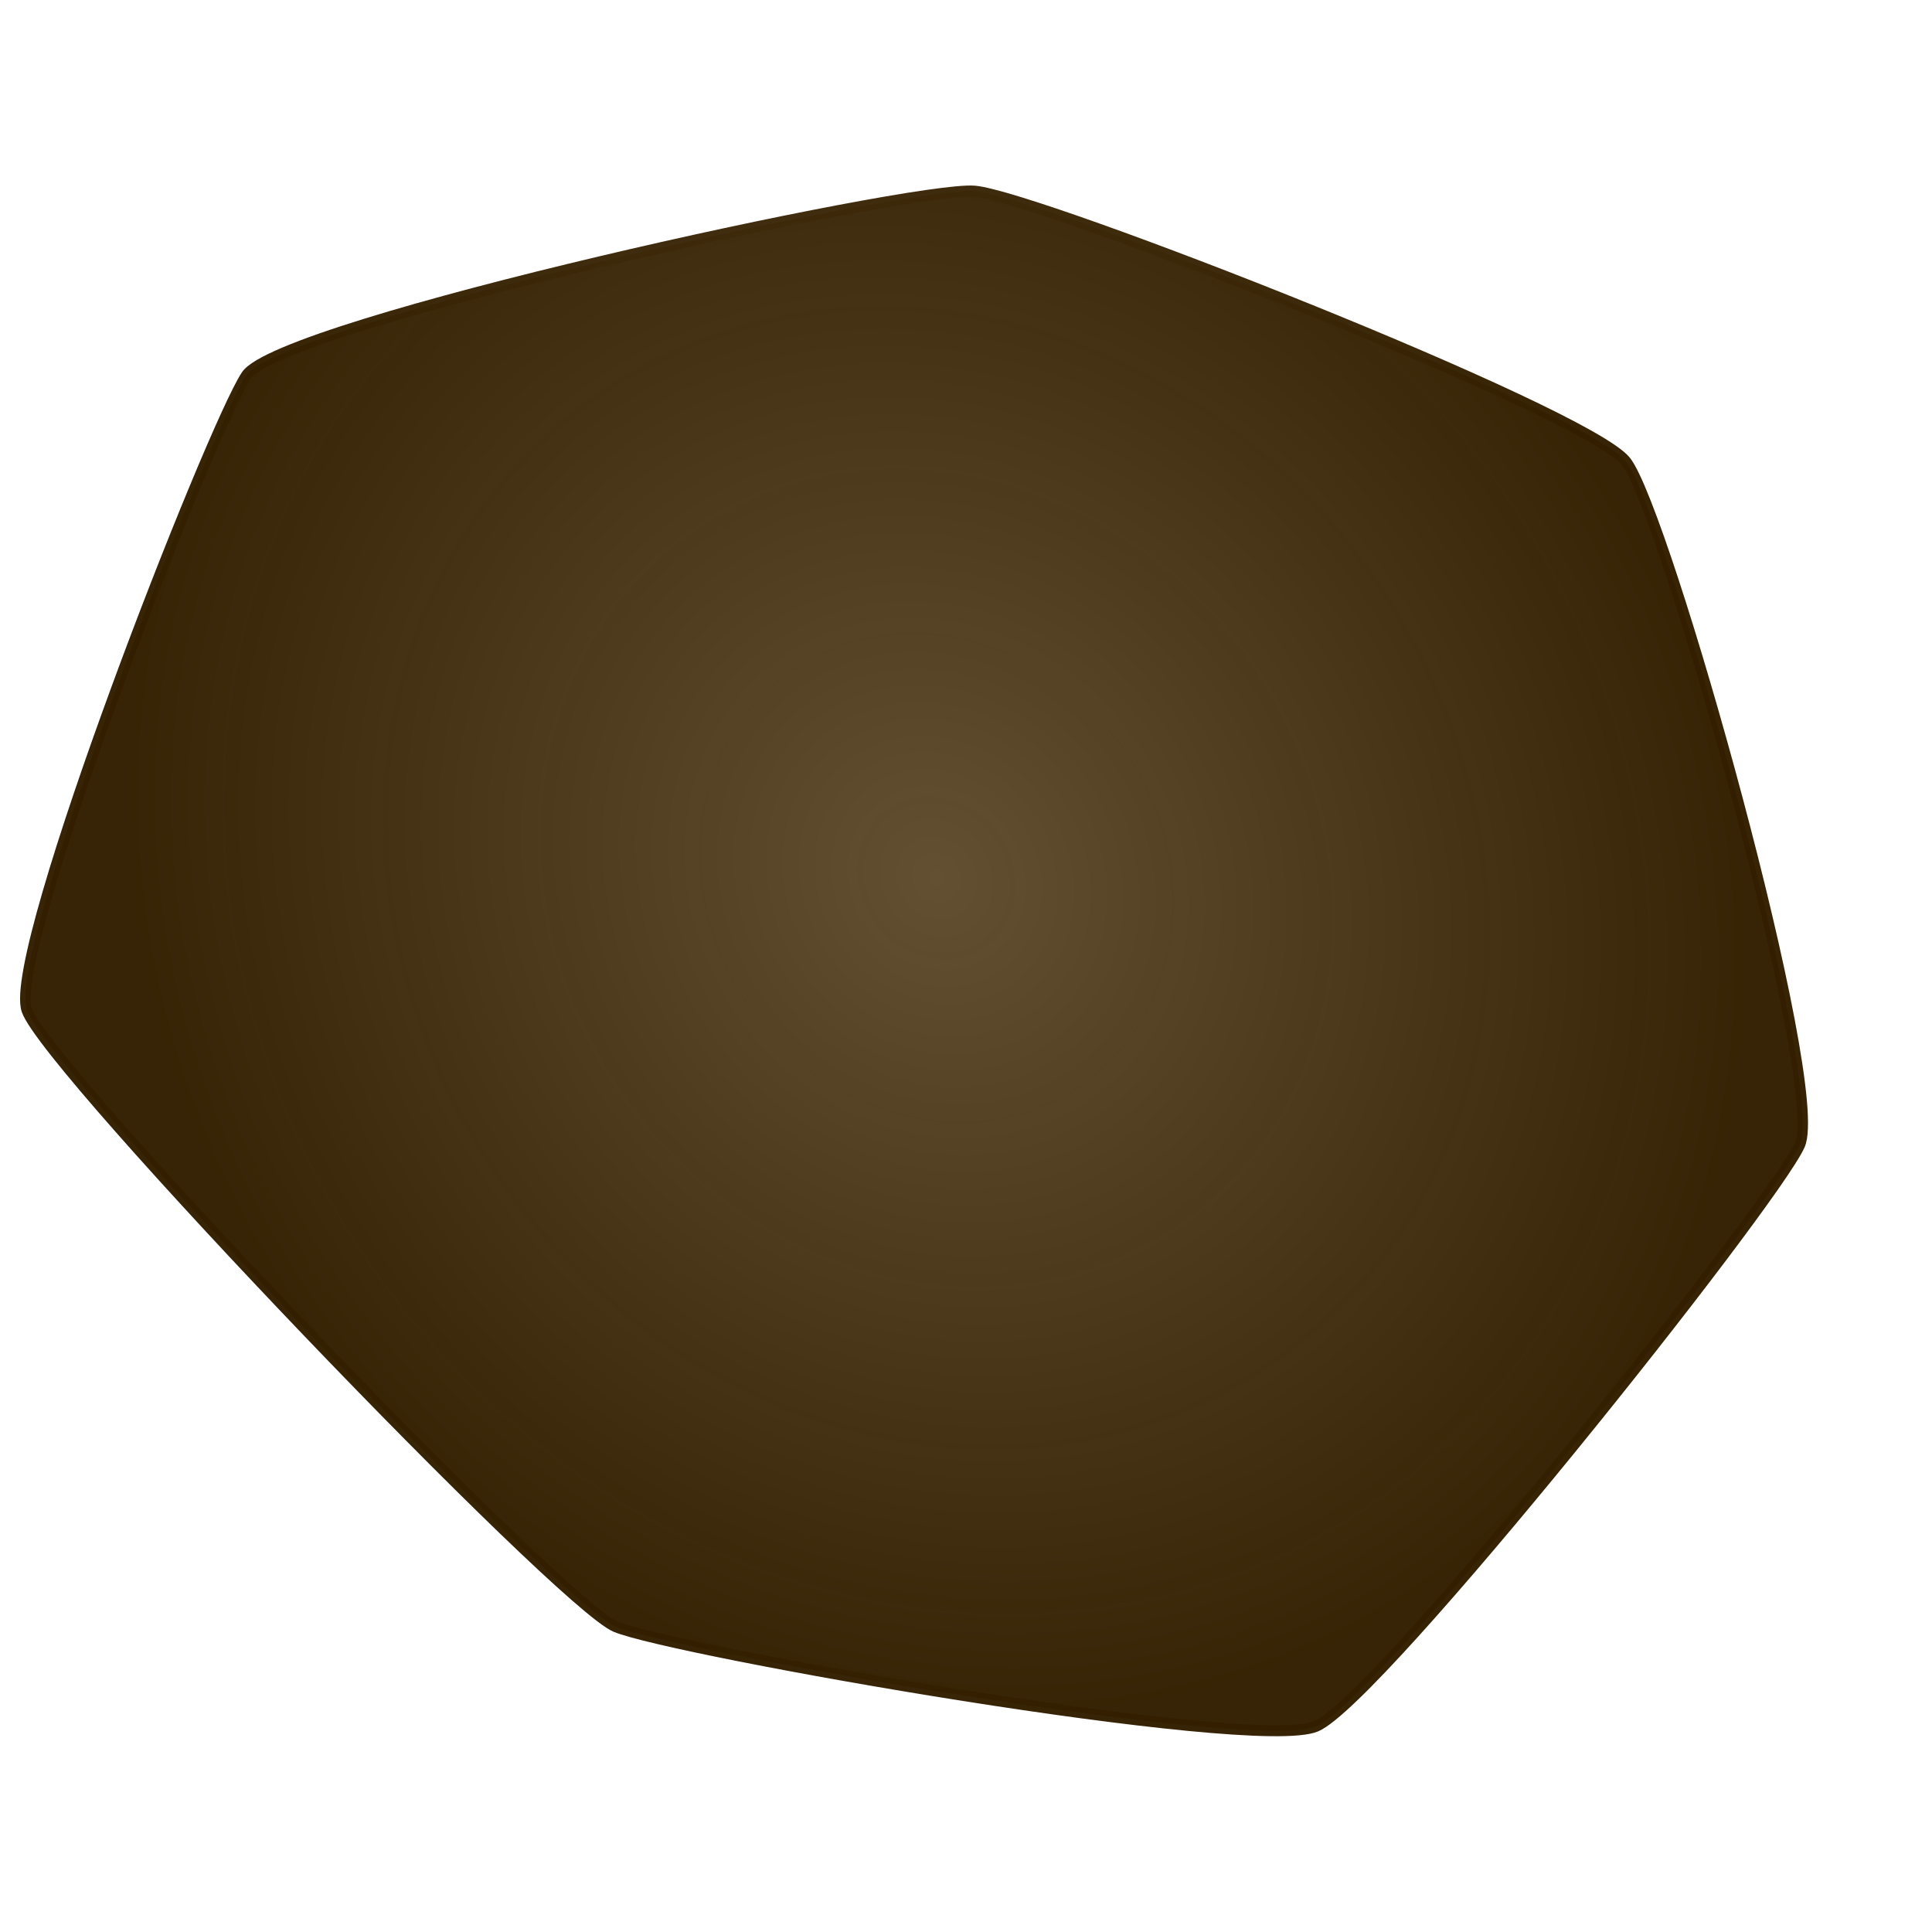 <?xml version="1.0" encoding="UTF-8" standalone="no"?>
<!-- Created with Inkscape (http://www.inkscape.org/) -->

<svg
   xmlns:dc="http://purl.org/dc/elements/1.1/"
   xmlns:cc="http://creativecommons.org/ns#"
   xmlns:rdf="http://www.w3.org/1999/02/22-rdf-syntax-ns#"
   xmlns:svg="http://www.w3.org/2000/svg"
   xmlns="http://www.w3.org/2000/svg"
   xmlns:xlink="http://www.w3.org/1999/xlink"
   xmlns:sodipodi="http://sodipodi.sourceforge.net/DTD/sodipodi-0.dtd"
   xmlns:inkscape="http://www.inkscape.org/namespaces/inkscape"
   width="32"
   height="32"
   viewBox="0 0 8.467 8.467"
   version="1.1"
   id="svg8"
   inkscape:version="0.92.3 (2405546, 2018-03-11)"
   sodipodi:docname="rock.svg">
  <defs
     id="defs2">
    <linearGradient
       inkscape:collect="always"
       id="linearGradient853">
      <stop
         style="stop-color:#635033;stop-opacity:1"
         offset="0"
         id="stop849" />
      <stop
         style="stop-color:#331f00;stop-opacity:0.98"
         offset="1"
         id="stop851" />
    </linearGradient>
    <linearGradient
       inkscape:collect="always"
       id="linearGradient845">
      <stop
         style="stop-color:#635033;stop-opacity:1"
         offset="0"
         id="stop841" />
      <stop
         style="stop-color:#331f00;stop-opacity:0.98"
         offset="1"
         id="stop843" />
    </linearGradient>
    <radialGradient
       inkscape:collect="always"
       xlink:href="#linearGradient845"
       id="radialGradient847"
       cx="6.175"
       cy="290.759"
       fx="6.175"
       fy="290.759"
       r="4.968"
       gradientTransform="matrix(1,0,0,1.107,0,-31.108)"
       gradientUnits="userSpaceOnUse" />
    <radialGradient
       inkscape:collect="always"
       xlink:href="#linearGradient853"
       id="radialGradient855"
       cx="6.175"
       cy="290.759"
       fx="6.175"
       fy="290.759"
       r="4.968"
       gradientTransform="matrix(1,0,0,1.107,0,-31.108)"
       gradientUnits="userSpaceOnUse" />
    <filter
       inkscape:label="Roughen Inside"
       inkscape:menu="Distort"
       inkscape:menu-tooltip="Roughen all inside shapes"
       style="color-interpolation-filters:sRGB"
       id="filter1001">
      <feTurbulence
         numOctaves="5"
         seed="0"
         type="fractalNoise"
         baseFrequency="0.08"
         id="feTurbulence993" />
      <feGaussianBlur
         stdDeviation="0.5"
         result="result91"
         id="feGaussianBlur995" />
      <feDisplacementMap
         scale="20"
         yChannelSelector="G"
         xChannelSelector="R"
         in="SourceGraphic"
         result="result1"
         in2="result91"
         id="feDisplacementMap997" />
      <feComposite
         in="result1"
         in2="SourceGraphic"
         operator="atop"
         id="feComposite999" />
    </filter>
    <clipPath
       clipPathUnits="userSpaceOnUse"
       id="clipPath23">
      <rect
         style="opacity:0.637;fill:none;fill-opacity:0.463;stroke:#89be02;stroke-width:0.048;stroke-linecap:round;stroke-linejoin:round;stroke-miterlimit:4;stroke-dasharray:none;stroke-dashoffset:0;stroke-opacity:0.542;paint-order:markers stroke fill"
         id="rect25"
         width="12.488"
         height="12.124"
         x="-229.111"
         y="-192.391"
         transform="rotate(-131.211)" />
    </clipPath>
  </defs>
  <sodipodi:namedview
     id="base"
     pagecolor="#ffffff"
     bordercolor="#666666"
     borderopacity="1.0"
     inkscape:pageopacity="0.0"
     inkscape:pageshadow="2"
     inkscape:zoom="7.9195959"
     inkscape:cx="-6.5805525"
     inkscape:cy="21.936519"
     inkscape:document-units="mm"
     inkscape:current-layer="layer1"
     showgrid="false"
     units="px"
     inkscape:window-width="1920"
     inkscape:window-height="1001"
     inkscape:window-x="-9"
     inkscape:window-y="-9"
     inkscape:window-maximized="1" />
  <g
     inkscape:label="Layer 1"
     inkscape:groupmode="layer"
     id="layer1"
     transform="translate(0,-288.533)">
    <path
       sodipodi:type="star"
       style="fill:url(#radialGradient855);fill-opacity:1;stroke:url(#radialGradient847);stroke-width:0.069;stroke-linecap:square;stroke-linejoin:round;stroke-miterlimit:4;stroke-dasharray:none;stroke-dashoffset:0;stroke-opacity:1;paint-order:markers stroke fill;filter:url(#filter1001)"
       id="path815"
       sodipodi:sides="7"
       sodipodi:cx="6.4478774"
       sodipodi:cy="290.71918"
       sodipodi:r1="5.4391565"
       sodipodi:r2="2.5611634"
       sodipodi:arg1="-0.2166703"
       sodipodi:arg2="0.23212865"
       inkscape:flatsided="true"
       inkscape:rounded="0.09"
       inkscape:randomized="0.15"
       d="m 11.077,289.256 c 0.132,0.374 -0.175,5.087 -0.366,5.432 -0.192,0.344 -3.537,1.491 -3.931,1.536 -0.394,0.044 -3.758,-2.488 -4.003,-2.818 -0.246,-0.33 -1.598,-3.913 -1.532,-4.311 0.066,-0.399 2.074,-3.557 2.469,-3.669 0.396,-0.113 4.418,-0.219 4.816,-0.019 0.399,0.2 2.416,3.475 2.547,3.85 z"
       inkscape:transform-center-x="-0.13013707"
       inkscape:transform-center-y="0.55741644"
       transform="matrix(-0.442,0.527,-0.505,-0.462,153.669,423.461)"
       clip-path="url(#clipPath23)" />
  </g>
</svg>
